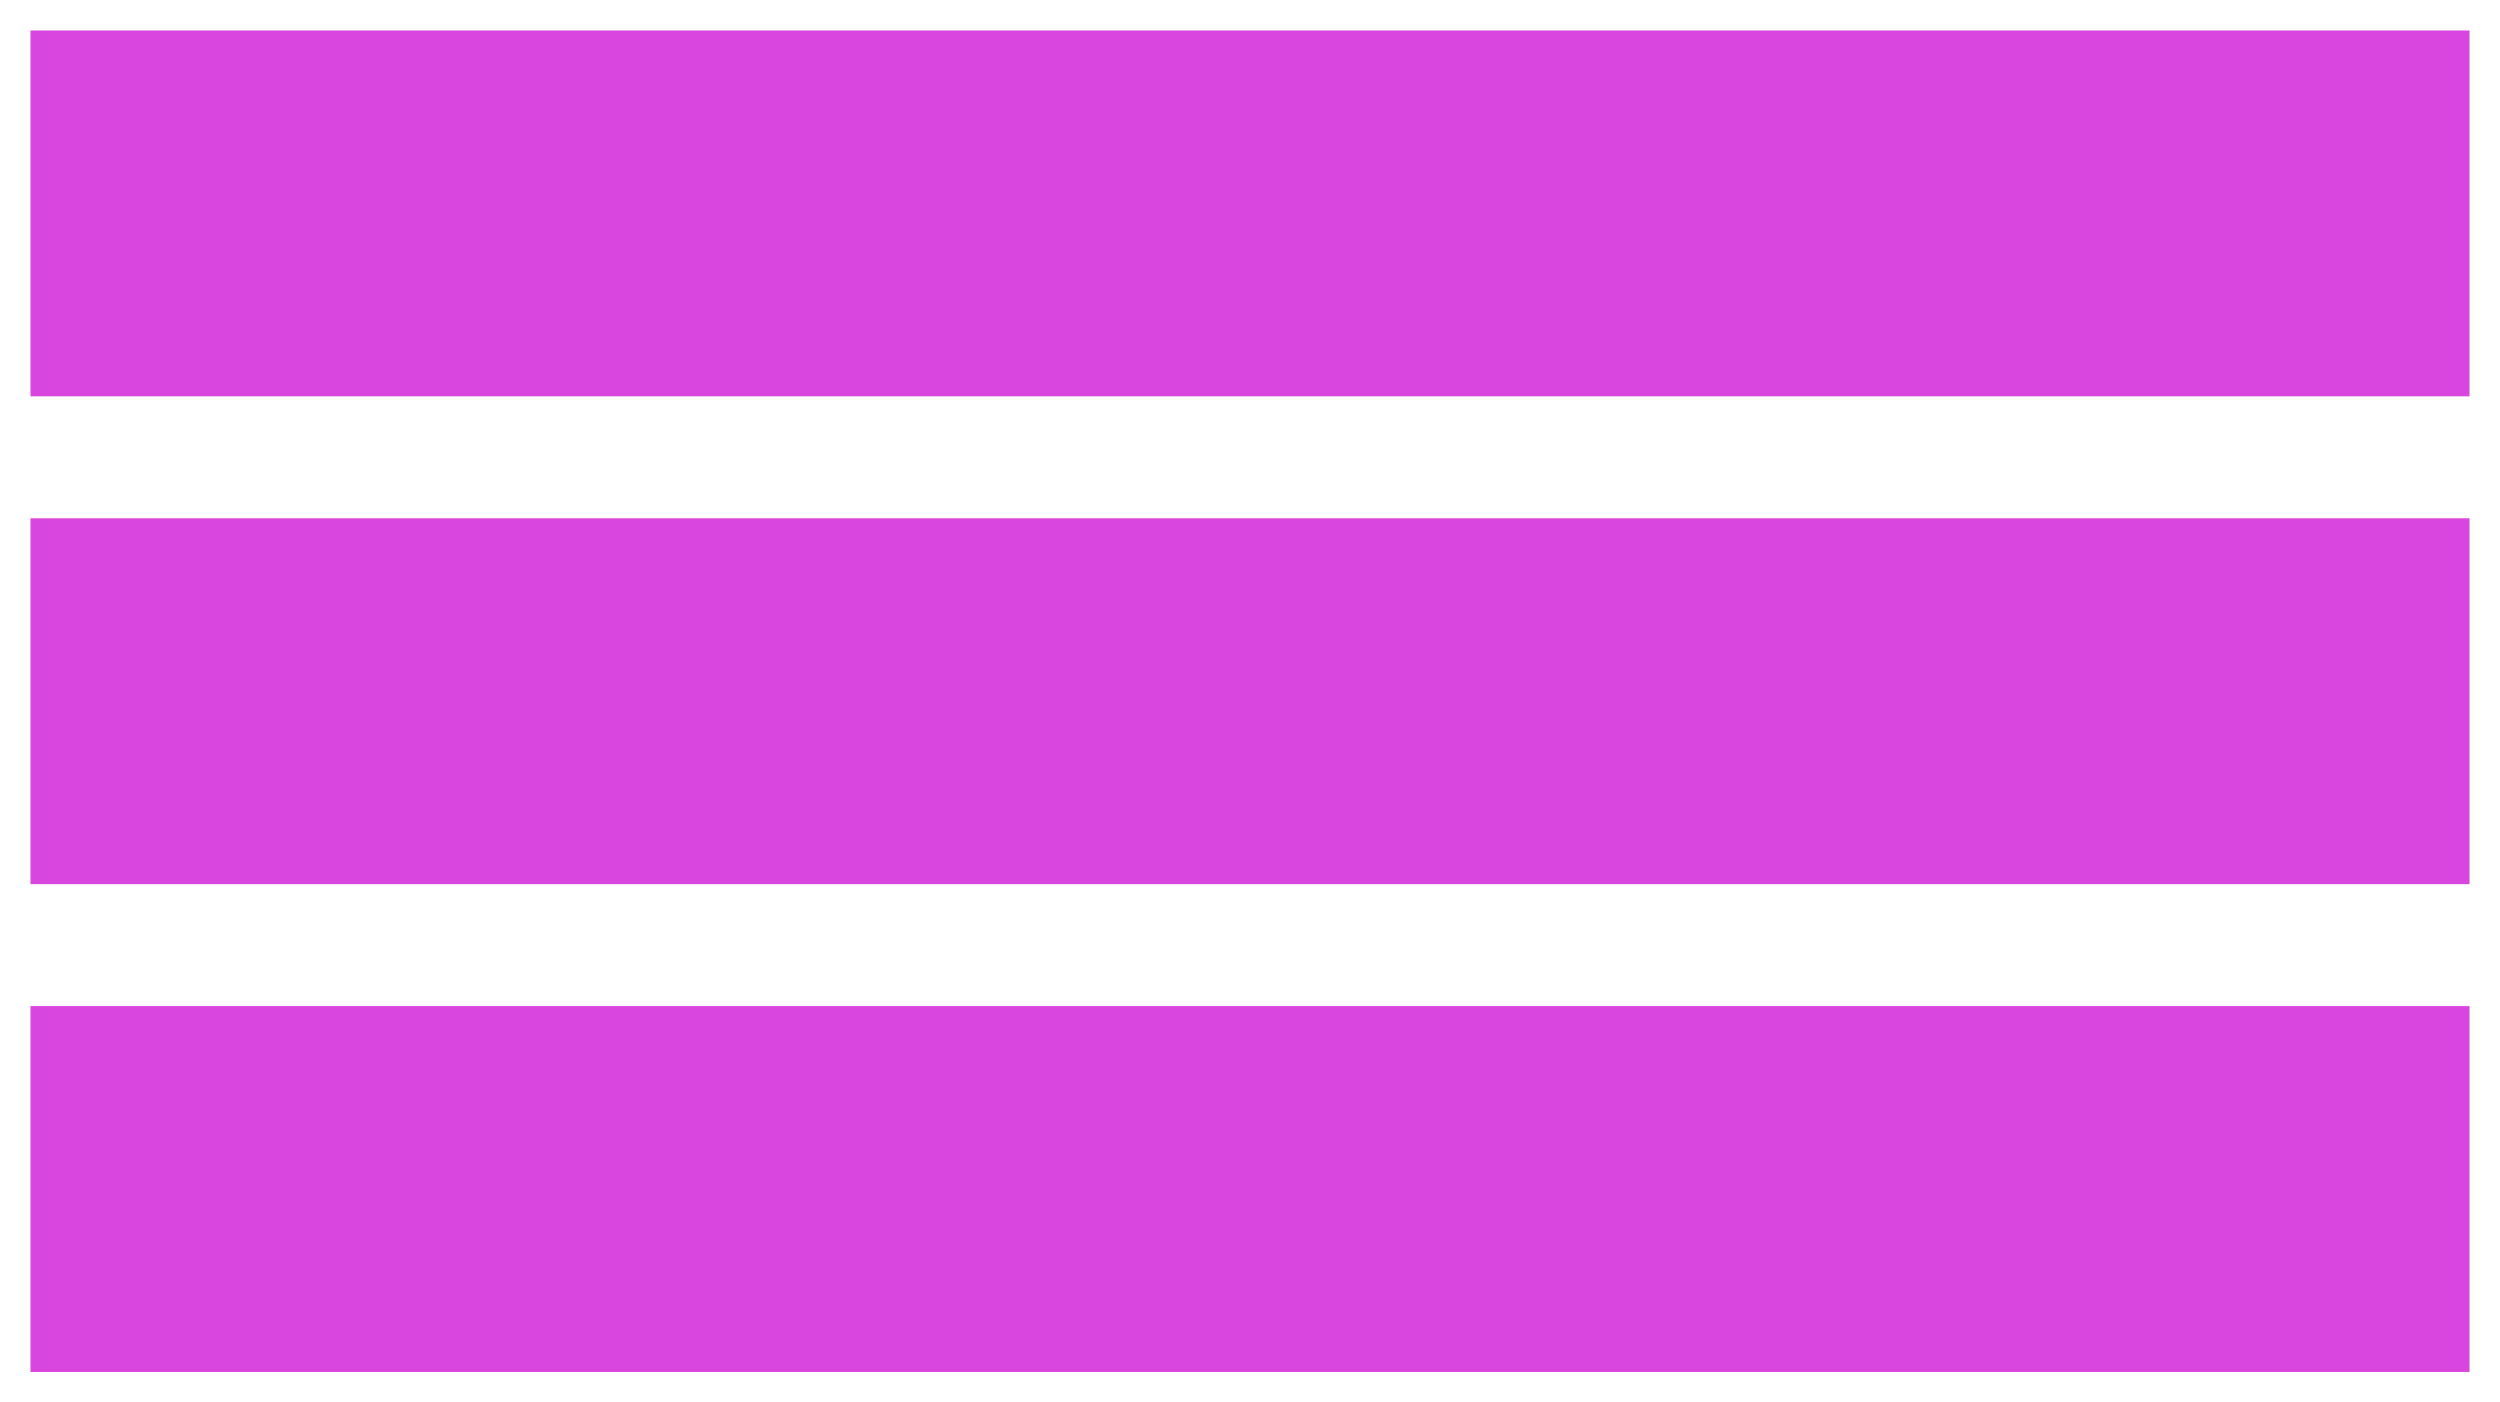 <?xml version="1.0" encoding="UTF-8"?>
<!DOCTYPE svg PUBLIC "-//W3C//DTD SVG 1.1//EN" "http://www.w3.org/Graphics/SVG/1.1/DTD/svg11.dtd">
<svg xmlns="http://www.w3.org/2000/svg" xmlns:xlink="http://www.w3.org/1999/xlink" version="1.1" width="41px" height="23px" viewBox="-0.5 -0.5 41 23" content="&lt;mxfile host=&quot;Electron&quot; modified=&quot;2021-06-06T21:26:17.832Z&quot; agent=&quot;5.0 (Windows NT 10.0; Win64; x64) AppleWebKit/537.36 (KHTML, like Gecko) draw.io/14.6.13 Chrome/89.0.439.128 Electron/12.0.7 Safari/537.36&quot; etag=&quot;Wd1TqDCSdt4KmNdBAQfo&quot; version=&quot;14.6.13&quot; type=&quot;device&quot;&gt;&lt;diagram id=&quot;OU_Ex4ktu-lBBHYn97sS&quot; name=&quot;Page-1&quot;&gt;3ZTfa4MwEID/Gh8H1rjOvdZ27csYtIOxx2BuJix6kp5V99cv1qRWSmGDwaAvIfnuLj++hAQsLdq14ZV8RgE6iELRBmwZRFH0ENm2B50DsQO5UWJAsxHs1BcMMHGwVgL2kzxC1KSqKcywLCGjCePGYDNN+0A9XbTiOVyAXcb1JX1TgqQ/RBiOgQ2oXPql5z5ScJ/twF5ygc0ZYquApQaRhl7RpqB7d97LUPd0JXramYGSflKQVLSt1/T6nh6apFWbevuS37lZDlzX7sRus9R5BQbrUkA/SRiwRSMVwa7iWR9t7JVbJqnQdjSz3Q+ldYoazbGWLR/j+6Xd0GJPBj/BR0osbfnCrQ2GoL16qNlJlX1igAWQ6WyKL3Byu+mwGe8qdkie3dLcPRD3OPLTtKM+23EGf2GT3ZjN5F9txrdl03v6c5t2OP4ix9jZV8xW3w==&lt;/diagram&gt;&lt;/mxfile&gt;"><defs/><g><rect x="0" y="0" width="40" height="6" fill="#d945df" stroke="none" pointer-events="all"/><rect x="0" y="8" width="40" height="6" fill="#d945df" stroke="none" pointer-events="all"/><rect x="0" y="16" width="40" height="6" fill="#d945df" stroke="none" pointer-events="all"/></g></svg>